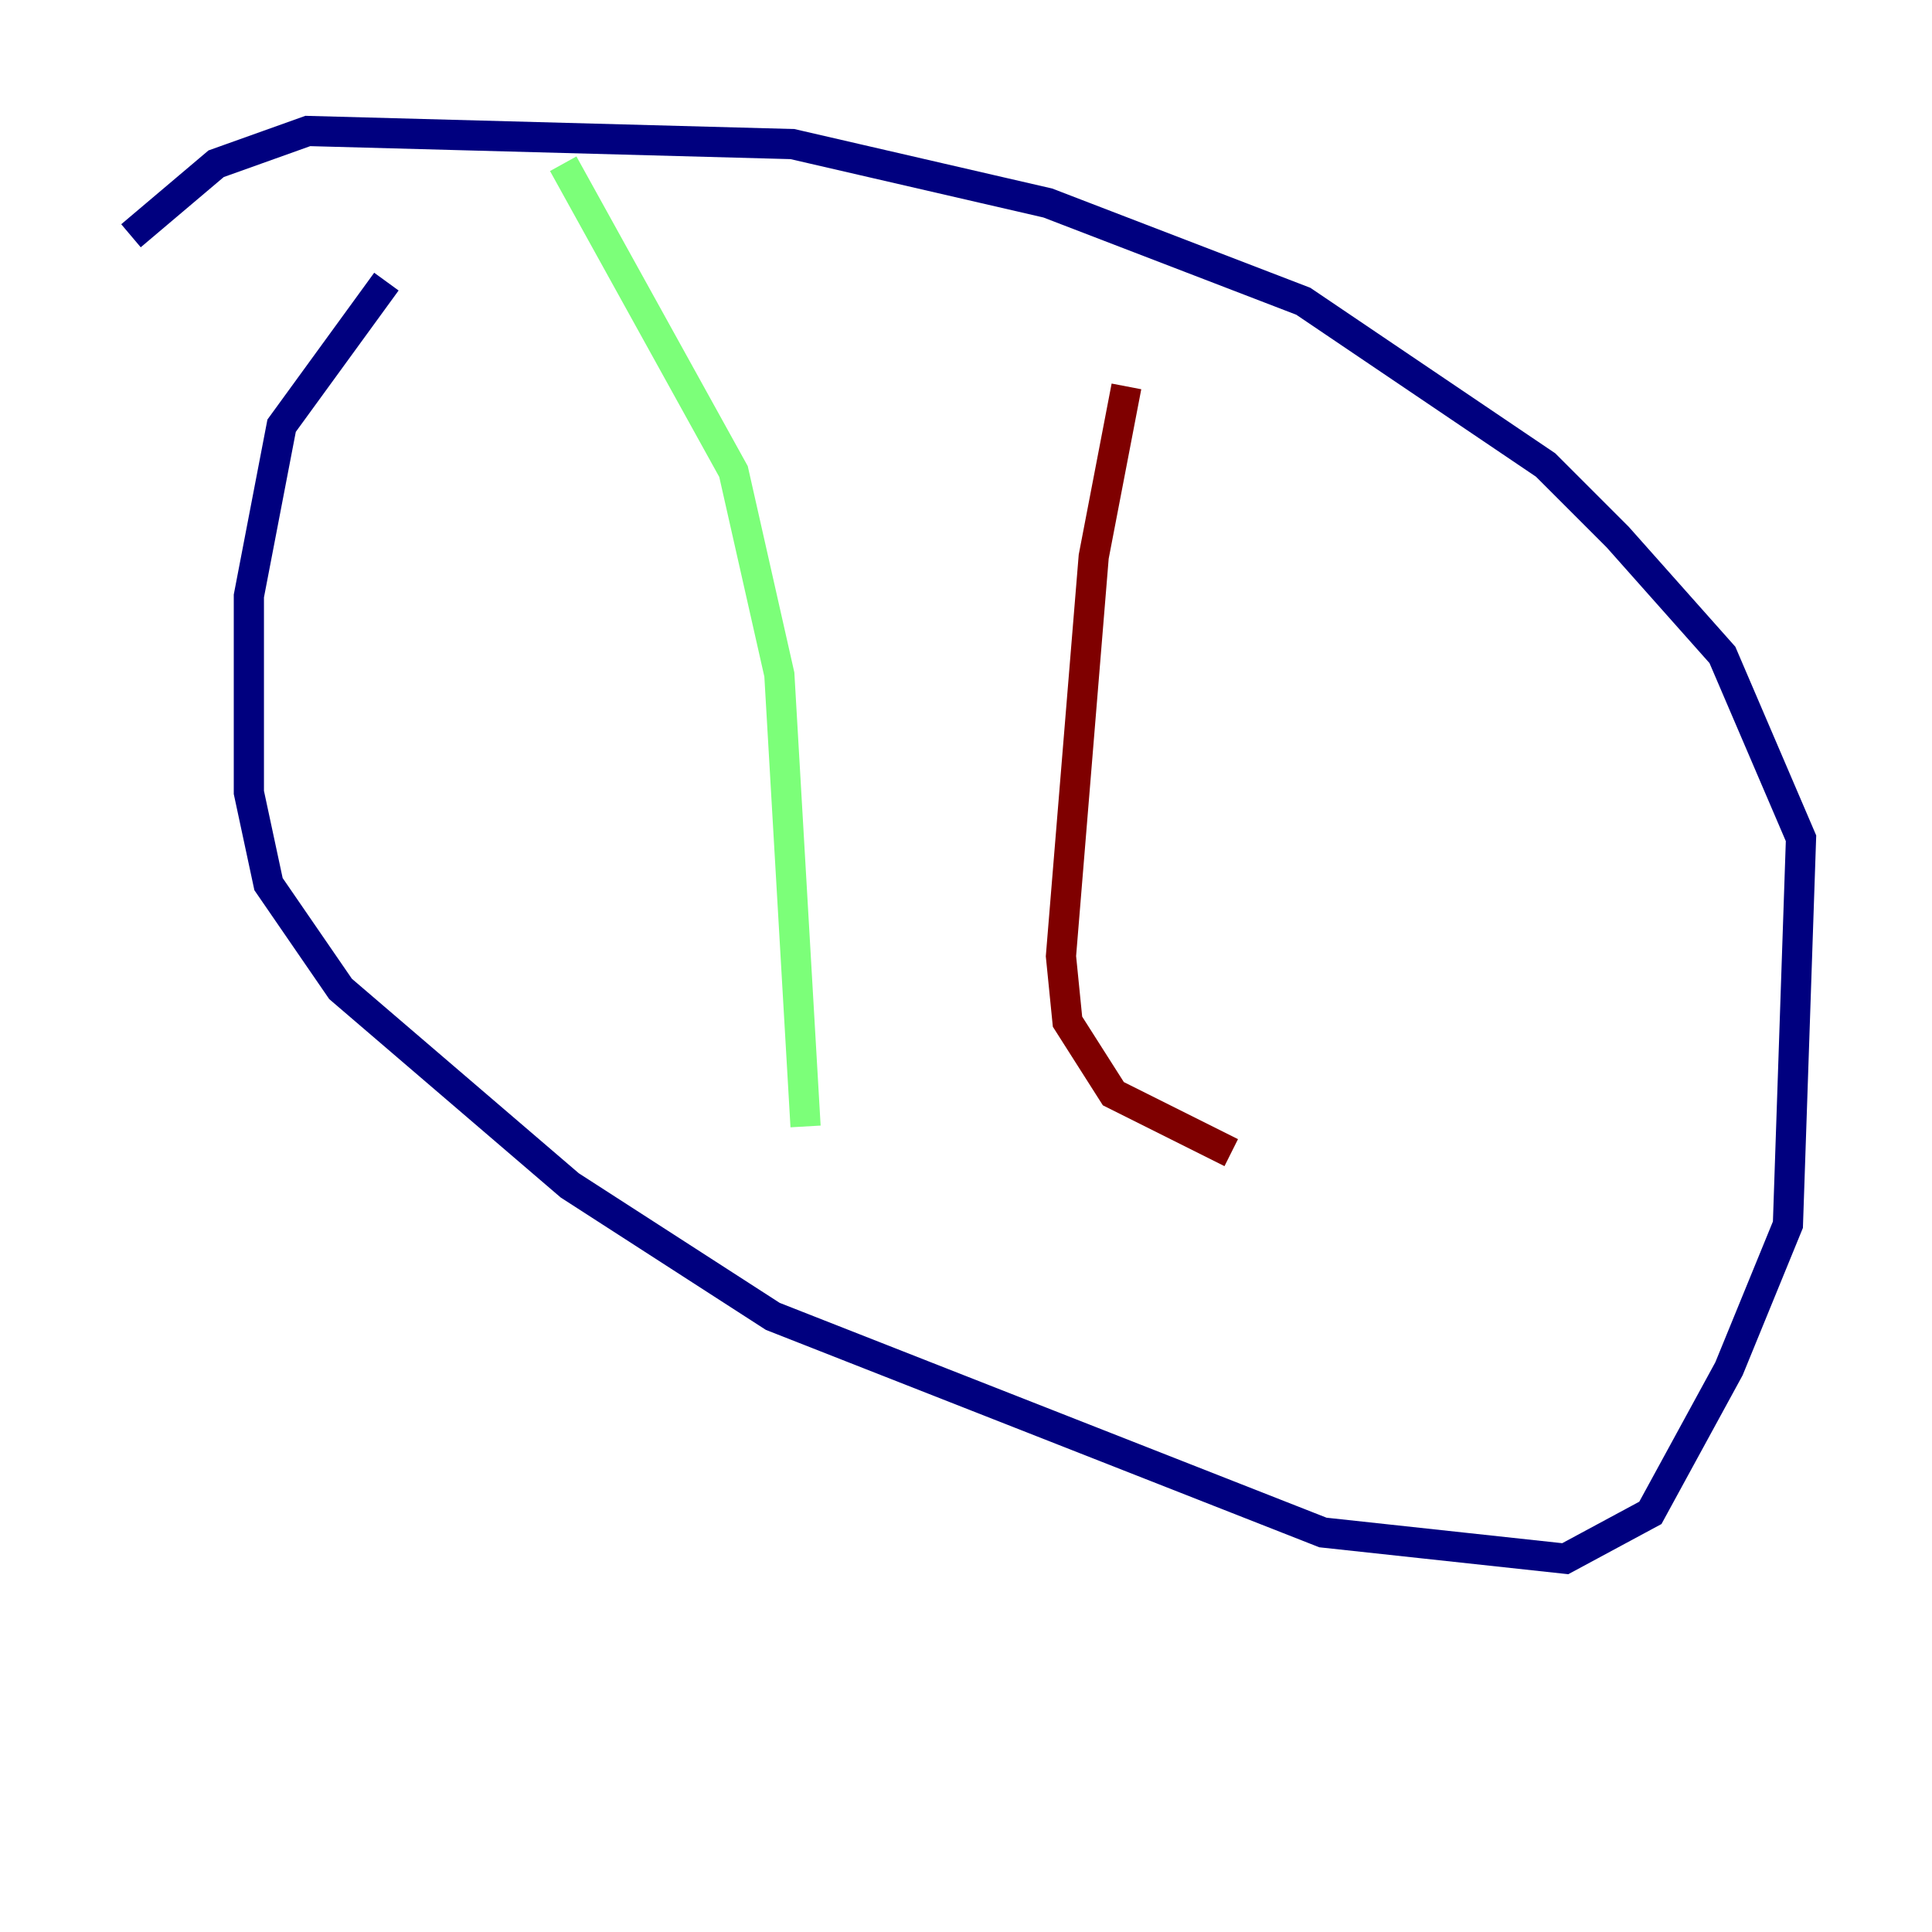 <?xml version="1.0" encoding="utf-8" ?>
<svg baseProfile="tiny" height="128" version="1.2" viewBox="0,0,128,128" width="128" xmlns="http://www.w3.org/2000/svg" xmlns:ev="http://www.w3.org/2001/xml-events" xmlns:xlink="http://www.w3.org/1999/xlink"><defs /><polyline fill="none" points="25.6,18.658 18.658,28.203 16.488,39.485 16.488,52.502 17.79,58.576 22.563,65.519 37.749,78.536 51.2,87.214 87.647,101.532 103.702,103.268 109.342,100.231 114.549,90.685 118.454,81.139 119.322,55.539 114.115,43.39 107.173,35.58 102.4,30.807 86.346,19.959 69.424,13.451 52.502,9.546 20.393,8.678 14.319,10.848 8.678,15.62" stroke="#00007f" stroke-width="2" /><polyline fill="none" points="37.315,10.848 48.597,31.241 51.634,44.691 53.37,74.63" stroke="#7cff79" stroke-width="2" /><polyline fill="none" points="74.63,25.6 72.461,36.881 70.291,63.349 70.725,67.688 73.763,72.461 81.573,76.366" stroke="#7f0000" stroke-width="2" /></svg>